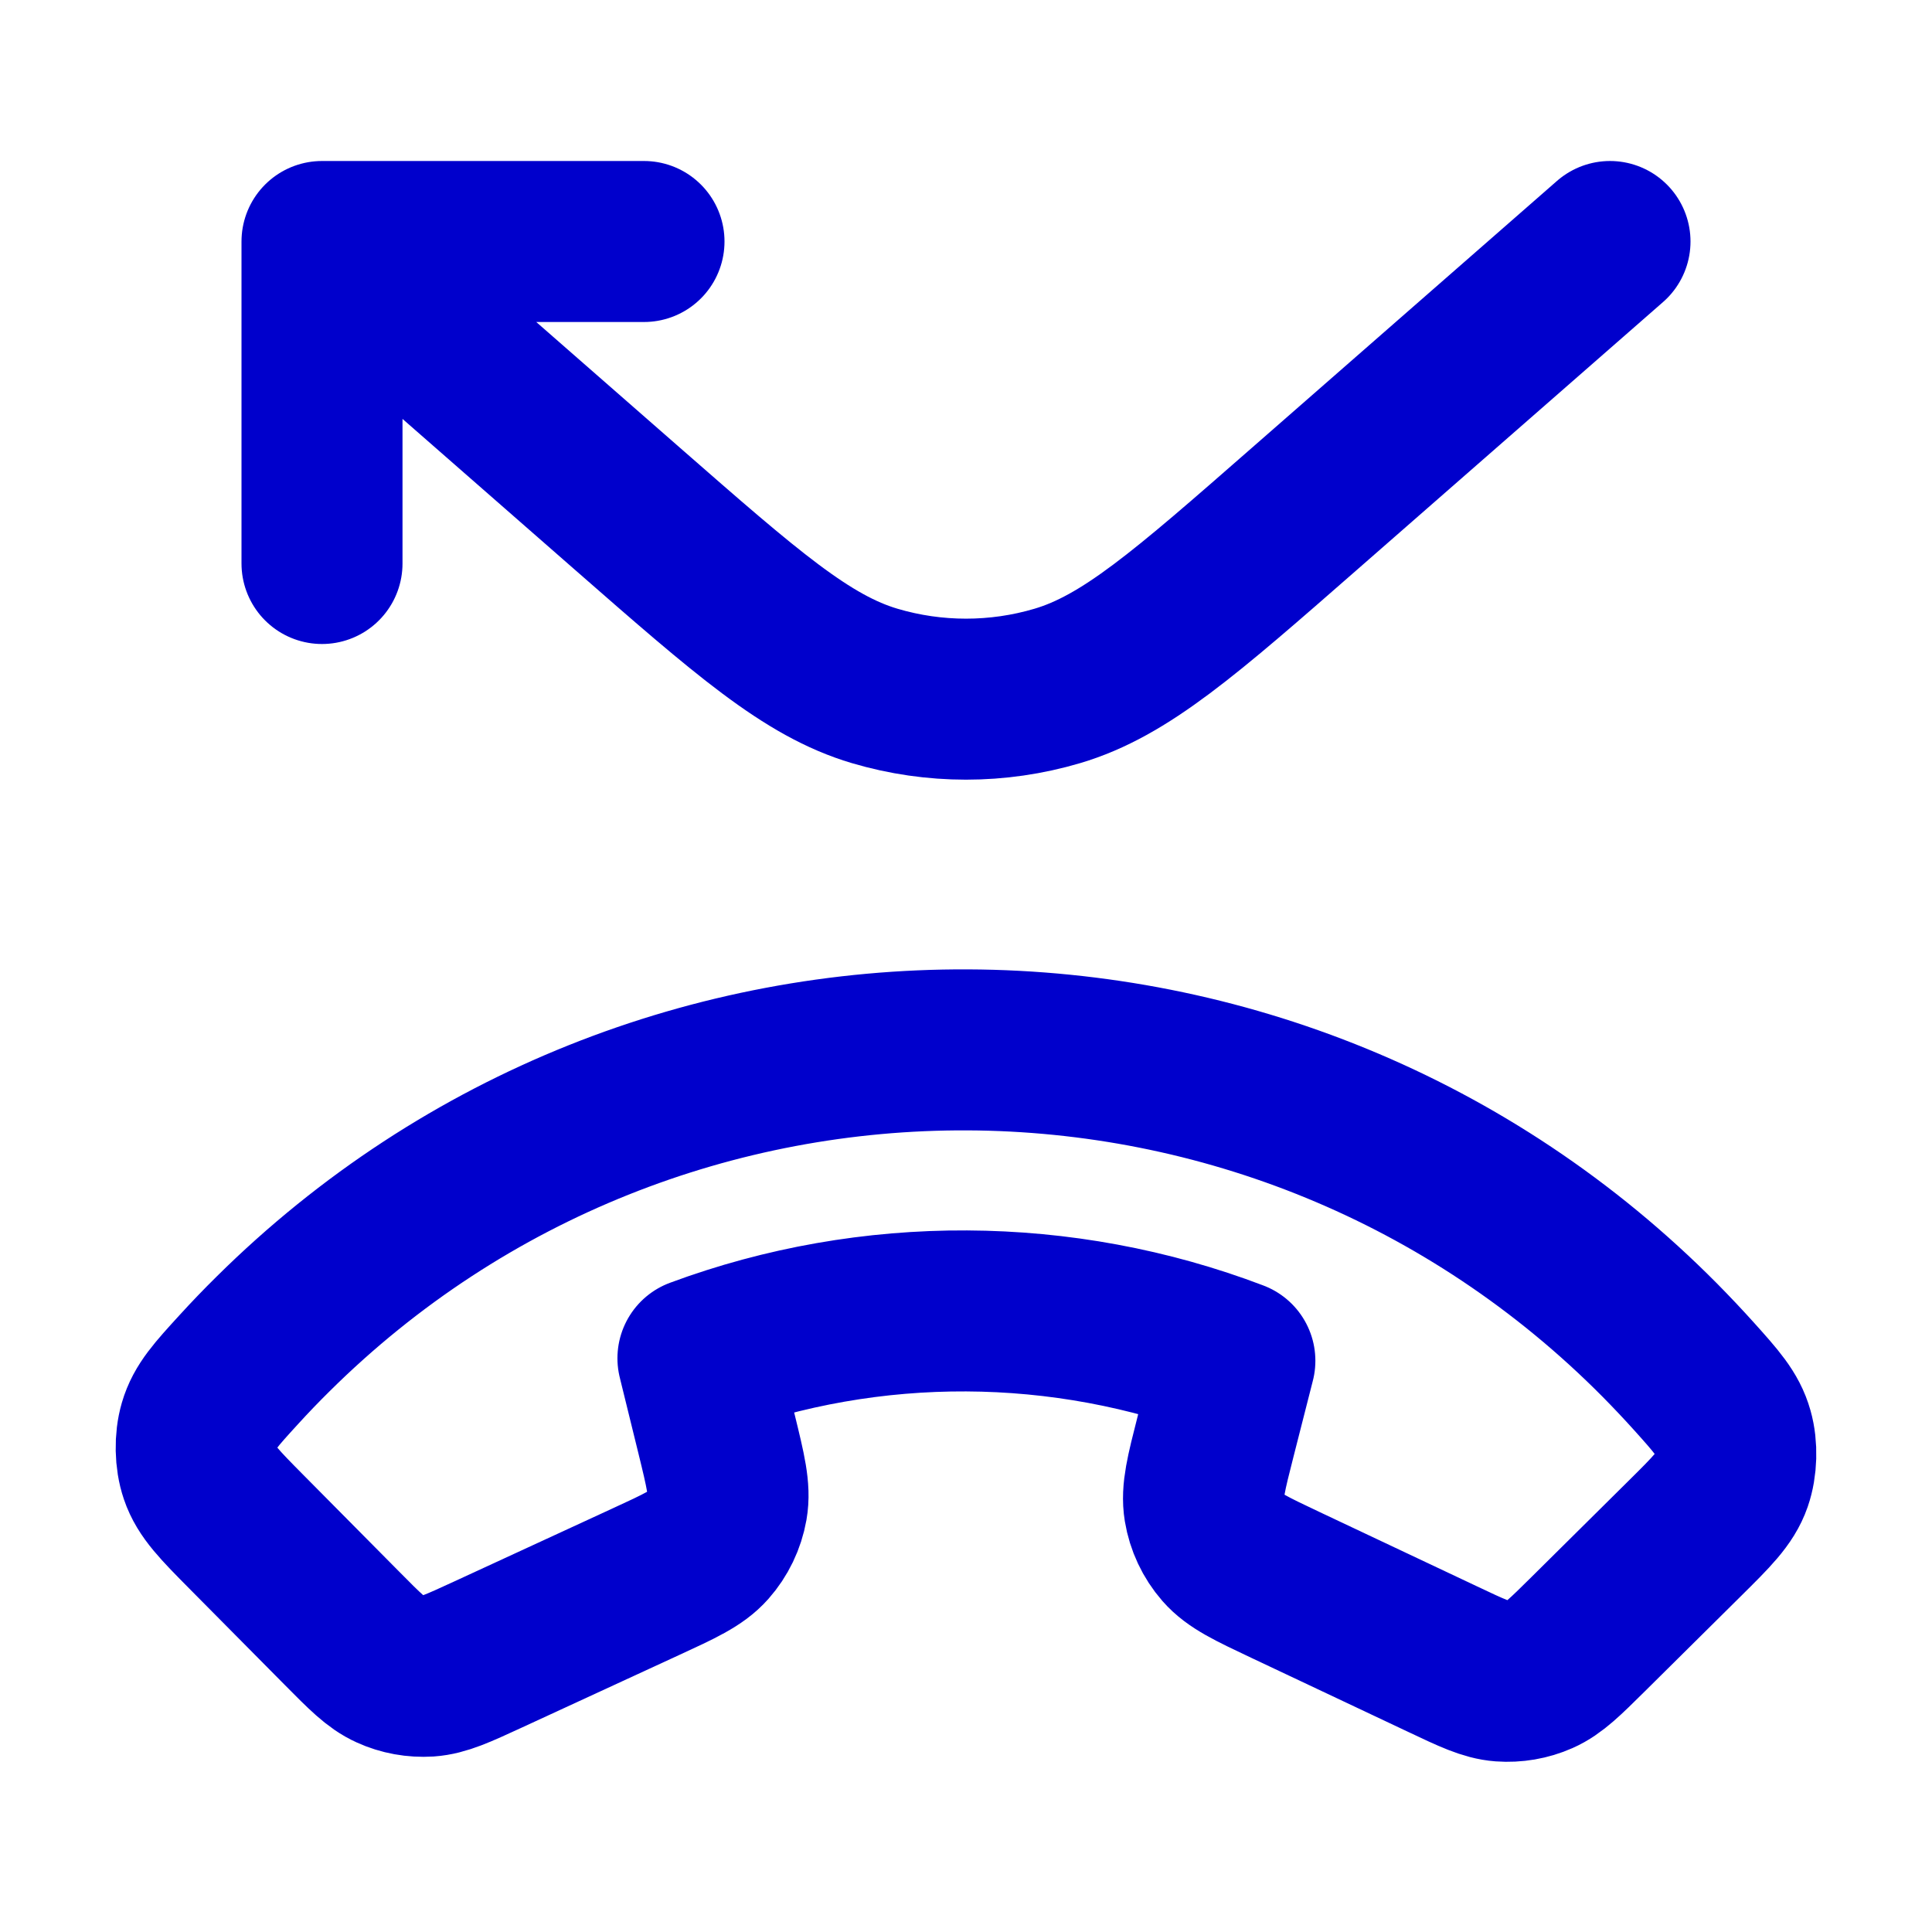 <svg width="24" height="24" viewBox="0 0 24 24" fill="none" xmlns="http://www.w3.org/2000/svg">
<path d="M20 3L16.214 6.312C14.721 7.619 13.975 8.272 13.134 8.521C12.394 8.74 11.606 8.74 10.866 8.521C10.025 8.272 9.279 7.619 7.785 6.312L4 3M4 3H8M4 3V7M3.392 16.571C8.171 11.835 15.885 11.87 20.621 16.65C20.765 16.796 20.905 16.944 21.041 17.095C21.324 17.41 21.465 17.568 21.528 17.792C21.58 17.974 21.573 18.212 21.511 18.391C21.435 18.61 21.265 18.778 20.925 19.115L19.729 20.3C19.442 20.584 19.299 20.726 19.129 20.801C18.98 20.867 18.816 20.895 18.652 20.883C18.468 20.869 18.285 20.783 17.92 20.61L15.967 19.688C15.542 19.487 15.33 19.387 15.192 19.229C15.07 19.089 14.99 18.918 14.96 18.736C14.926 18.529 14.984 18.301 15.1 17.846L15.34 16.904C13.203 16.09 10.814 16.077 8.67 16.873L8.902 17.817C9.014 18.274 9.069 18.502 9.033 18.709C9.001 18.891 8.919 19.061 8.797 19.199C8.658 19.356 8.444 19.455 8.018 19.651L6.056 20.556C5.69 20.725 5.506 20.809 5.321 20.822C5.158 20.832 4.994 20.803 4.845 20.735C4.676 20.659 4.534 20.516 4.25 20.229L3.065 19.033C2.728 18.693 2.56 18.523 2.486 18.303C2.425 18.124 2.421 17.886 2.474 17.704C2.539 17.481 2.682 17.325 2.968 17.012C3.104 16.863 3.246 16.715 3.392 16.571Z" stroke="#0000CC" stroke-width="2" stroke-linecap="round" stroke-linejoin="round"/>
</svg>
